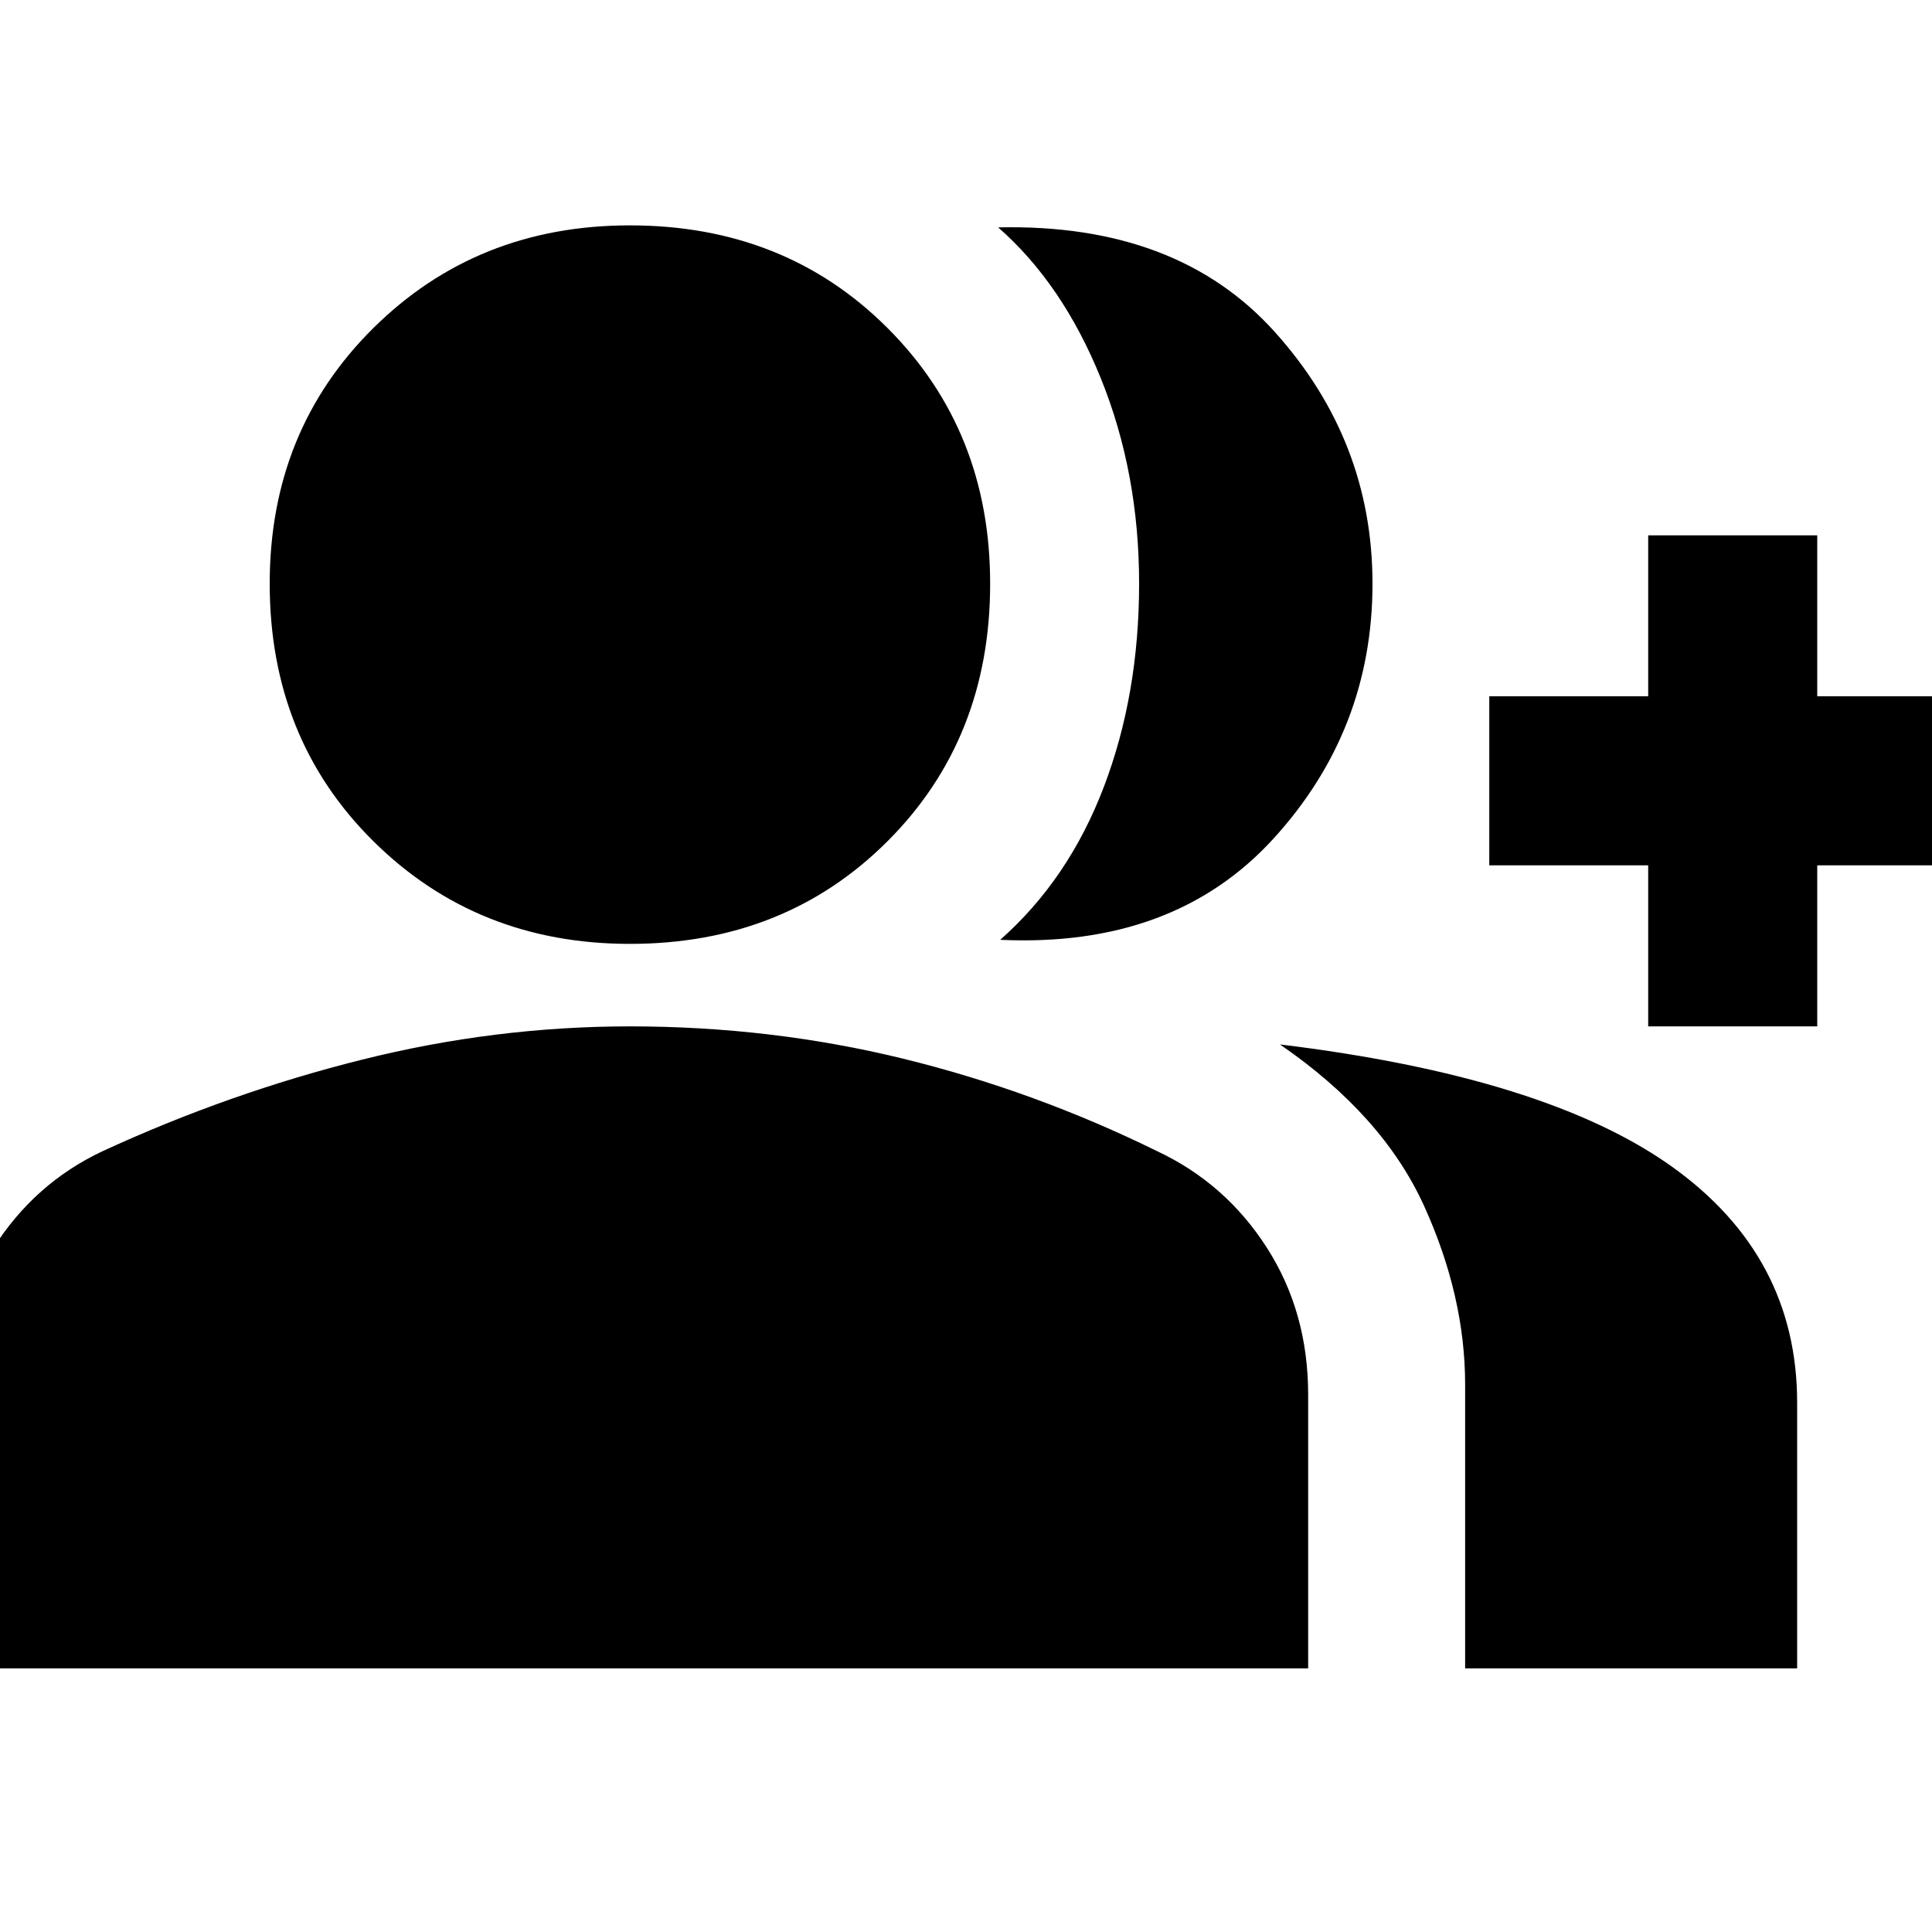 <svg xmlns="http://www.w3.org/2000/svg" height="20" width="20"><path d="M-0.5 17.271V14.438Q-0.5 13.604 -0.073 12.927Q0.354 12.25 1.062 11.917Q2.375 11.312 3.75 10.969Q5.125 10.625 6.521 10.625Q7.979 10.625 9.344 10.958Q10.708 11.292 11.979 11.917Q12.688 12.25 13.115 12.917Q13.542 13.583 13.542 14.438V17.271ZM6.521 9.771Q4.938 9.771 3.865 8.708Q2.792 7.646 2.792 6.042Q2.792 4.458 3.865 3.396Q4.938 2.333 6.521 2.333Q8.125 2.333 9.188 3.396Q10.25 4.458 10.25 6.042Q10.25 7.646 9.188 8.708Q8.125 9.771 6.521 9.771ZM10.354 9.729Q11.062 9.104 11.427 8.146Q11.792 7.188 11.792 6.042Q11.792 4.896 11.396 3.917Q11 2.938 10.333 2.354Q12.188 2.312 13.198 3.438Q14.208 4.562 14.208 6.042Q14.208 7.562 13.177 8.688Q12.146 9.812 10.354 9.729ZM15.167 17.271V14.333Q15.167 13.417 14.74 12.479Q14.312 11.542 13.25 10.812Q16 11.146 17.302 12.073Q18.604 13 18.604 14.521V17.271ZM17.062 10.625V8.958H15.417V7.208H17.062V5.542H18.812V7.208H20.479V8.958H18.812V10.625Z"/></svg>